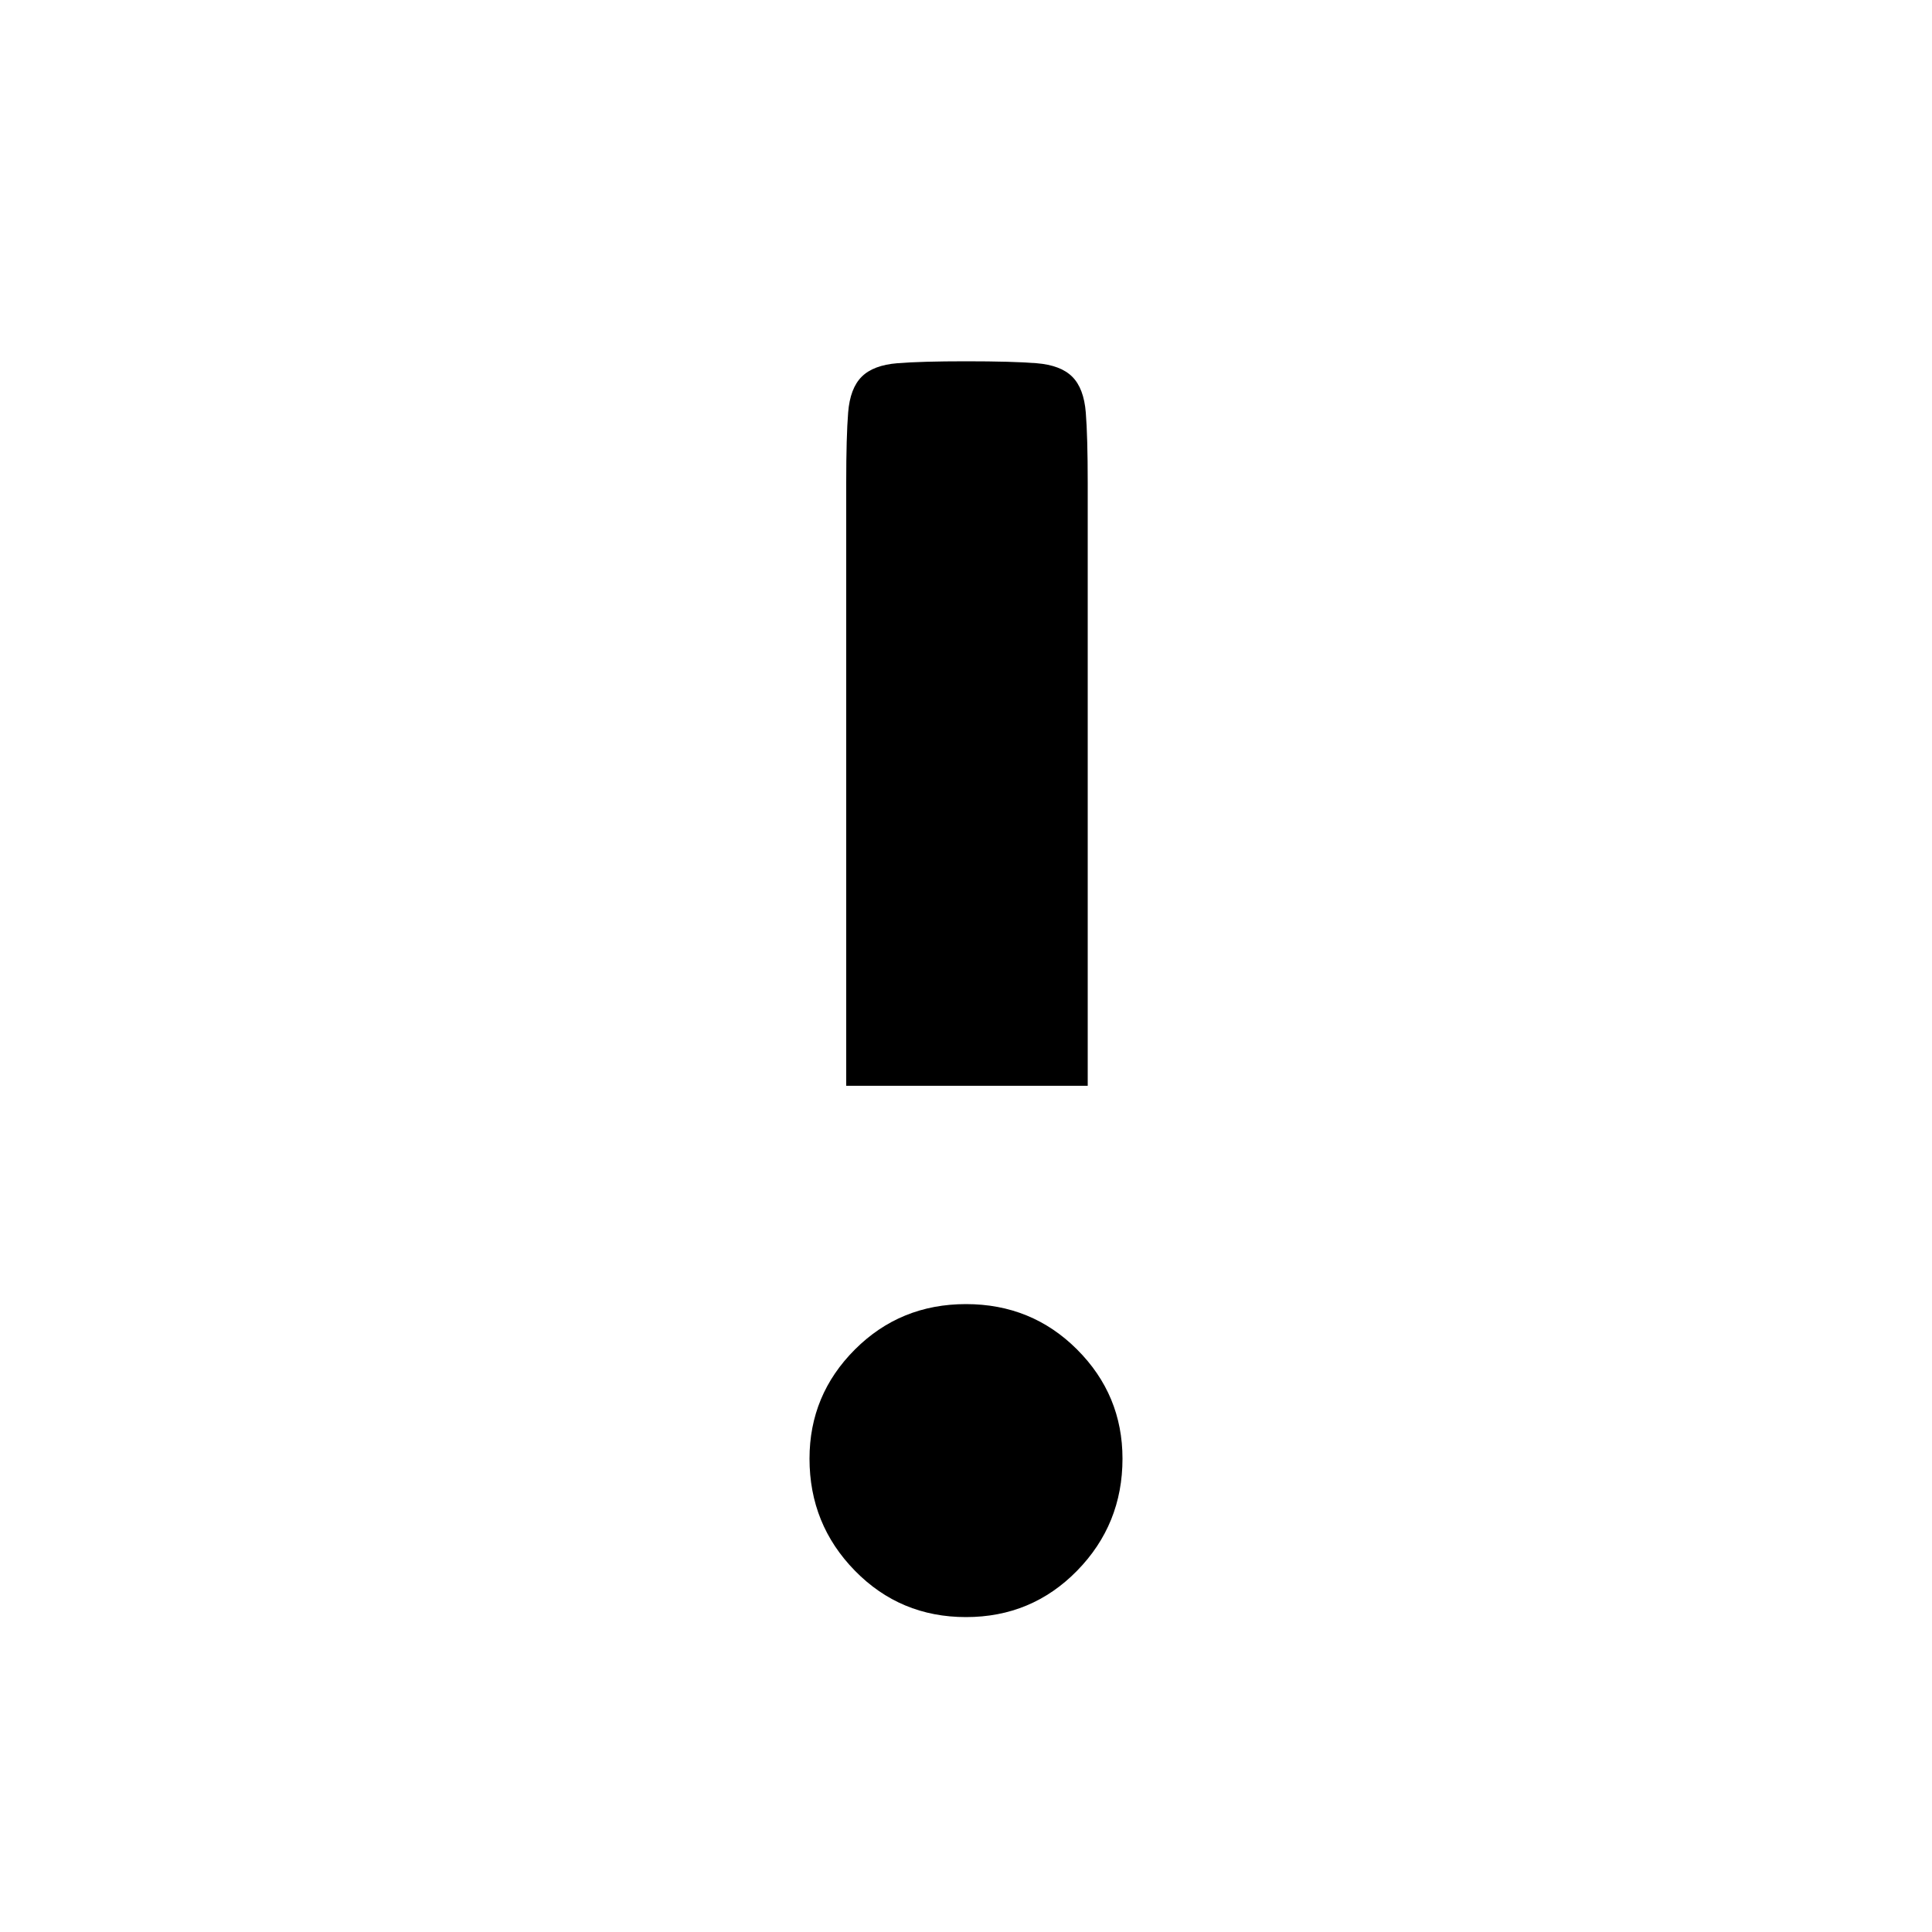 <svg baseProfile="tiny" xmlns="http://www.w3.org/2000/svg" width="1000" height="1000" viewBox="0 0 1000 1000">
	<path d="M419 755q0 34 23.5 58t57.5 24t57.5 -24t23.5 -58q0 -33 -23.5 -56.5t-57.5 -23.5t-57.5 23.5t-23.5 56.5zM438 250v312h125v-312q0 -24 -1 -36.5t-7 -18.5t-18.5 -7t-36.5 -1q-23 0 -35.5 1t-18.5 7t-7 18.5t-1 36.5z"/>
</svg>